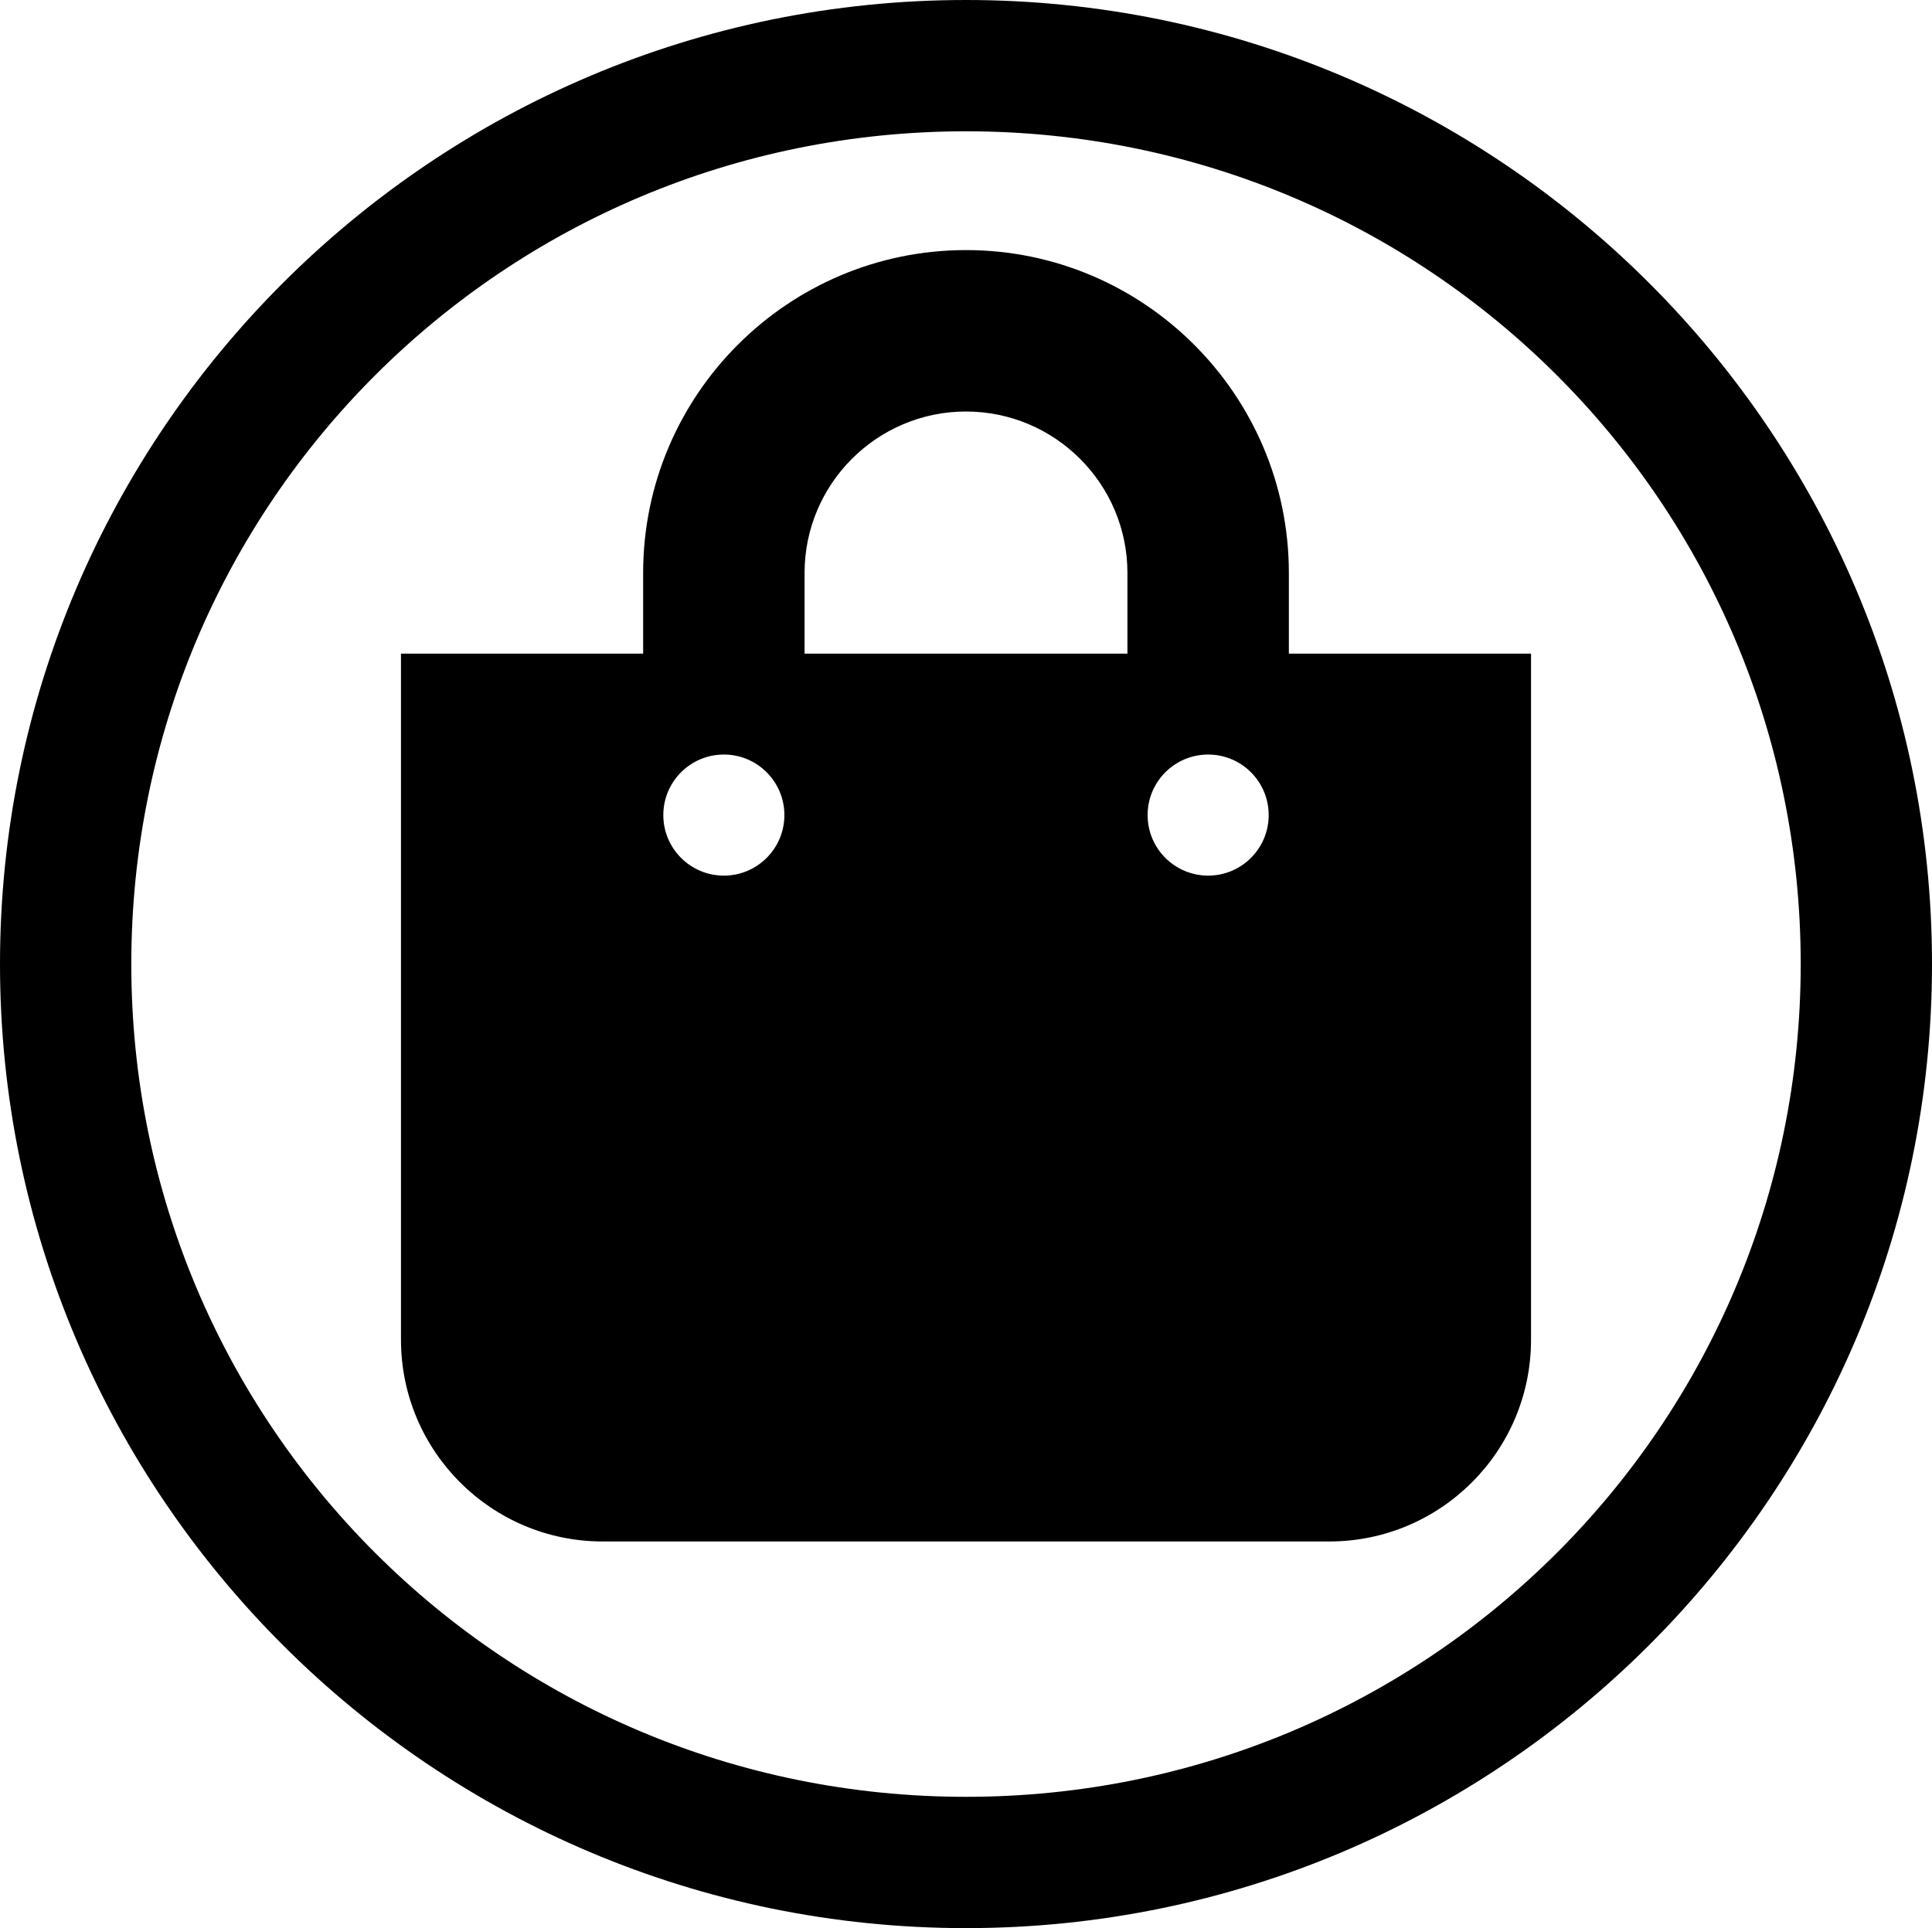 <?xml version="1.0" encoding="UTF-8" standalone="no"?>
<!-- Created with Inkscape (http://www.inkscape.org/) -->

<svg
   xmlns:dc="http://purl.org/dc/elements/1.1/"
   xmlns:cc="http://creativecommons.org/ns#"
   xmlns:rdf="http://www.w3.org/1999/02/22-rdf-syntax-ns#"
   xmlns:svg="http://www.w3.org/2000/svg"
   xmlns="http://www.w3.org/2000/svg"
   xmlns:sodipodi="http://sodipodi.sourceforge.net/DTD/sodipodi-0.dtd"
   xmlns:inkscape="http://www.inkscape.org/namespaces/inkscape"
   viewBox="0 0 194.658 194.28"
   version="1.1"
   id="svg8"
   inkscape:version="0.92.2 (5c3e80d, 2017-08-06)"
   sodipodi:docname="cat_ecommerce.svg">
  <defs
     id="defs2" />
  <sodipodi:namedview
     id="base"
     pagecolor="#ffffff"
     bordercolor="#666666"
     borderopacity="1.0"
     inkscape:pageopacity="0.0"
     inkscape:pageshadow="2"
     inkscape:zoom="0.49497475"
     inkscape:cx="296.49164"
     inkscape:cy="378.54279"
     inkscape:document-units="mm"
     inkscape:current-layer="layer1"
     showgrid="false"
     fit-margin-top="0"
     fit-margin-left="0"
     fit-margin-right="0"
     fit-margin-bottom="0"
     showguides="true"
     inkscape:guide-bbox="true"
     inkscape:window-width="1366"
     inkscape:window-height="705"
     inkscape:window-x="-8"
     inkscape:window-y="-8"
     inkscape:window-maximized="1" />
  <g
     inkscape:label="Livello 1"
     inkscape:groupmode="layer"
     id="layer1"
     transform="translate(-6.598,8.282)">
    <path
       style="color:#000000;font-style:normal;font-variant:normal;font-weight:normal;font-stretch:normal;font-size:medium;line-height:normal;font-family:sans-serif;font-variant-ligatures:normal;font-variant-position:normal;font-variant-caps:normal;font-variant-numeric:normal;font-variant-alternates:normal;font-feature-settings:normal;text-indent:0;text-align:start;text-decoration:none;text-decoration-line:none;text-decoration-style:solid;text-decoration-color:#000000;letter-spacing:normal;word-spacing:normal;text-transform:none;writing-mode:lr-tb;direction:ltr;text-orientation:mixed;dominant-baseline:auto;baseline-shift:baseline;text-anchor:start;white-space:normal;shape-padding:0;clip-rule:nonzero;display:inline;overflow:visible;visibility:visible;opacity:1;isolation:auto;mix-blend-mode:normal;color-interpolation:sRGB;color-interpolation-filters:linearRGB;solid-color:#000000;solid-opacity:1;vector-effect:none;fill:currentColor;fill-opacity:1;fill-rule:nonzero;stroke:none;stroke-width:13.229;stroke-linecap:round;stroke-linejoin:round;stroke-miterlimit:4;stroke-dasharray:none;stroke-dashoffset:0;stroke-opacity:1;color-rendering:auto;image-rendering:auto;shape-rendering:auto;text-rendering:auto;enable-background:accumulate"
       d="M 97.33 0 C 43.663 -1.2e-006 9.9999966e-008 43.563 0 97.141 C -1.7e-006 150.719 43.663 194.281 97.33 194.281 C 150.998 194.281 194.658 150.719 194.658 97.141 C 194.658 43.563 150.998 -5.9999997e-007 97.33 0 z M 97.33 13.23 C 143.863 13.23 181.43 50.727 181.43 97.141 C 181.43 143.554 143.863 181.051 97.33 181.051 C 50.797 181.051 13.229 143.554 13.229 97.141 C 13.229 50.727 50.797 13.23 97.33 13.23 z M 97.328 25.199 C 79.391 25.199 64.799 39.793 64.799 57.73 L 64.799 65.863 L 40.4 65.863 L 40.4 134.99 C 40.4 146.219 49.504 155.322 60.732 155.322 L 133.926 155.322 C 145.155 155.322 154.258 146.219 154.258 134.99 L 154.258 65.863 L 129.859 65.863 L 129.859 57.73 C 129.859 39.793 115.265 25.199 97.328 25.199 z M 97.328 41.465 C 106.297 41.465 113.594 48.762 113.594 57.73 L 113.594 65.863 L 81.064 65.863 L 81.064 57.73 C 81.064 48.762 88.359 41.465 97.328 41.465 z M 72.932 76.029 C 76.3 76.029 79.031 78.76 79.031 82.129 C 79.031 85.498 76.3 88.229 72.932 88.229 C 69.563 88.229 66.832 85.498 66.832 82.129 C 66.832 78.76 69.563 76.029 72.932 76.029 z M 121.727 76.029 C 125.095 76.029 127.826 78.76 127.826 82.129 C 127.826 85.498 125.095 88.229 121.727 88.229 C 118.358 88.229 115.627 85.498 115.627 82.129 C 115.627 78.76 118.358 76.029 121.727 76.029 z "
       transform="translate(6.598,-8.282)"
       id="path4515" />
  </g>
</svg>
